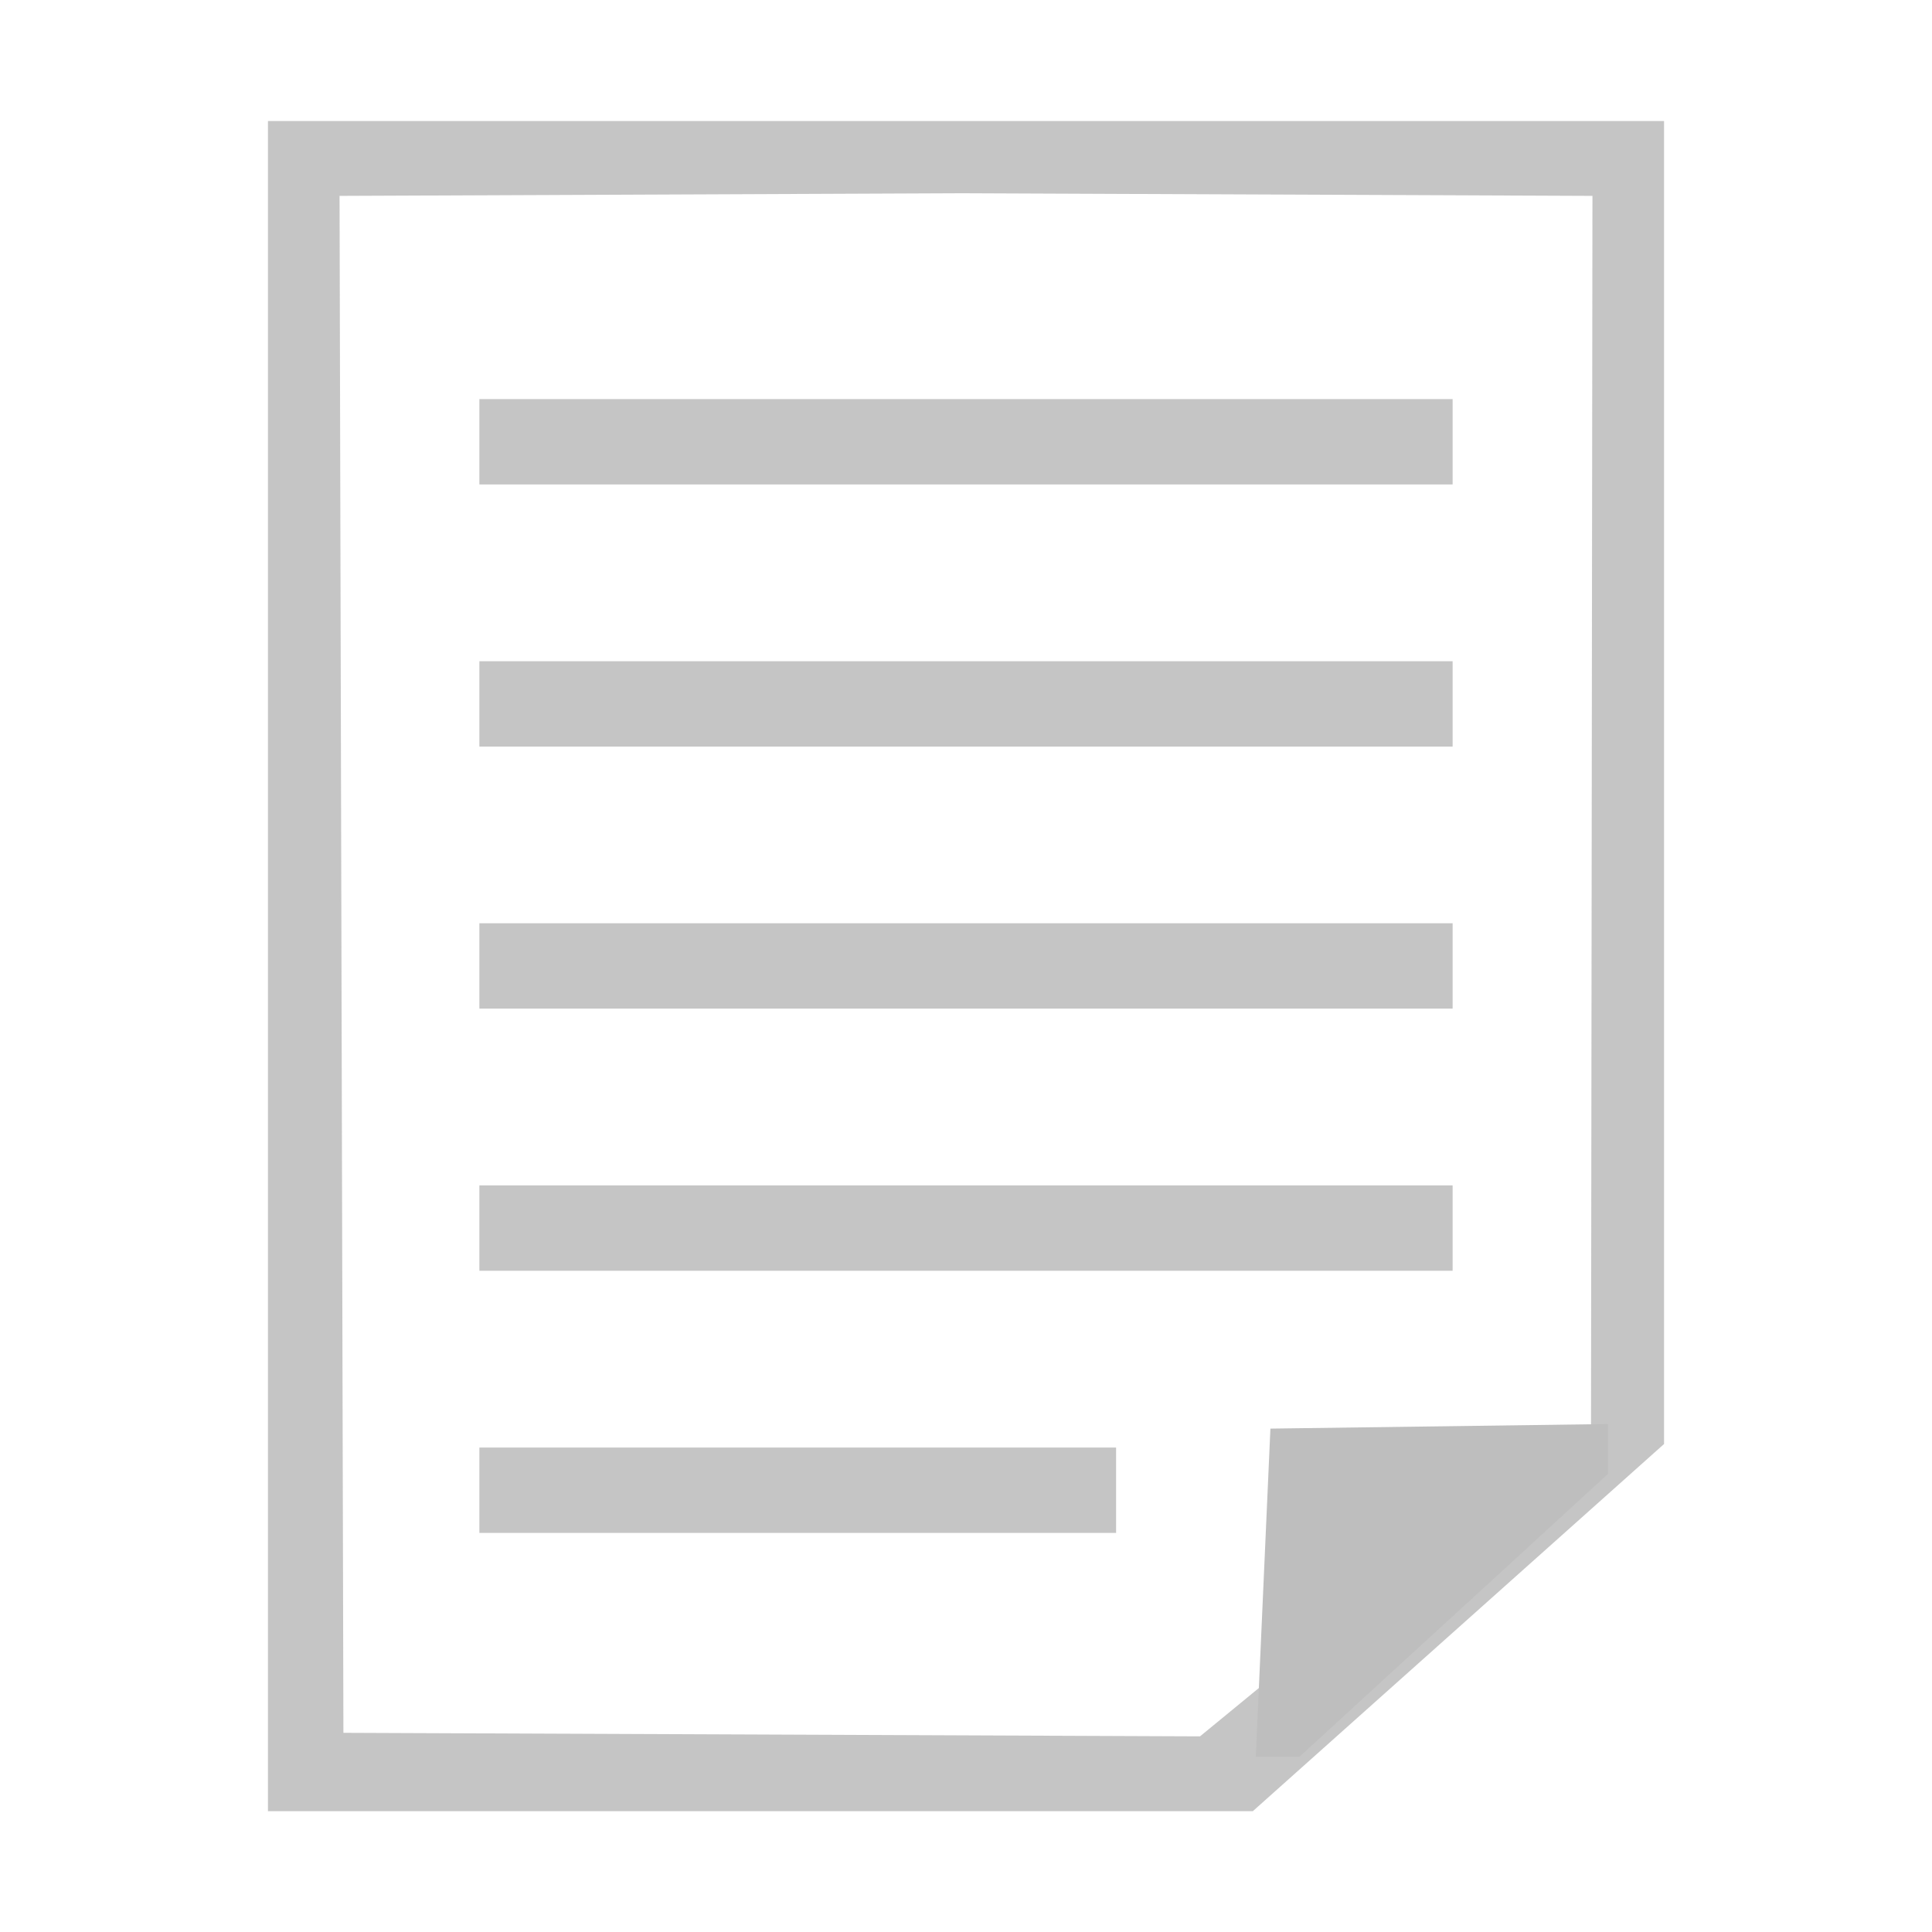 <?xml version="1.0" encoding="UTF-8" standalone="no"?>
<!-- Created with Inkscape (http://www.inkscape.org/) -->

<svg
   xmlns:dc="http://purl.org/dc/elements/1.1/"
   xmlns:cc="http://creativecommons.org/ns#"
   xmlns:rdf="http://www.w3.org/1999/02/22-rdf-syntax-ns#"
   xmlns:svg="http://www.w3.org/2000/svg"
   xmlns="http://www.w3.org/2000/svg"
   xmlns:xlink="http://www.w3.org/1999/xlink"
   xmlns:sodipodi="http://sodipodi.sourceforge.net/DTD/sodipodi-0.dtd"
   xmlns:inkscape="http://www.inkscape.org/namespaces/inkscape"
   id="svg7384"
   height="16"
   width="16"
   version="1.1"
   inkscape:version="0.92.2 (unknown)"
   sodipodi:docname="text-x-generic-symbolic.svg">
  <defs
     id="defs10">
    <linearGradient
       id="linearGradient4565">
      <stop
         style="stop-color:#161616;stop-opacity:1;"
         offset="0"
         id="stop4567" />
      <stop
         style="stop-color:#3a3a3a;stop-opacity:1;"
         offset="1"
         id="stop4569" />
    </linearGradient>
    <linearGradient
       id="linearGradient3569">
      <stop
         style="stop-color:#161616;stop-opacity:1;"
         offset="0"
         id="stop3571" />
      <stop
         style="stop-color:#3a3a3a;stop-opacity:1;"
         offset="1"
         id="stop3573" />
    </linearGradient>
    <linearGradient
       y2="-40.637"
       x2="54.676"
       y1="40.918"
       x1="136.231"
       gradientUnits="userSpaceOnUse"
       id="linearGradient4548"
       xlink:href="#linearGradient3569"
       inkscape:collect="always" />
  </defs>
  <sodipodi:namedview
     pagecolor="#ffffff"
     bordercolor="#666666"
     borderopacity="1"
     objecttolerance="10"
     gridtolerance="10"
     guidetolerance="10"
     inkscape:pageopacity="0"
     inkscape:pageshadow="2"
     inkscape:window-width="1317"
     inkscape:window-height="716"
     id="namedview8"
     showgrid="false"
     inkscape:zoom="14.75"
     inkscape:cx="-9.6228425"
     inkscape:cy="6.5254463"
     inkscape:window-x="49"
     inkscape:window-y="27"
     inkscape:window-maximized="1"
     inkscape:current-layer="svg7384" />
  <title
     id="title9167">Gnome Symbolic Icon Theme</title>
  <g
     id="g835"
     transform="matrix(1,0,0,-0.945,0,15.561)">
    <path
       id="rect7217"
       d="m 2.219,0.594 v 14.812 H 6.984 13.781 V 3.898 3.812 L 10.375,0.594 Z M 9.938,1.25 13.031,3.938 13.176,3.898 13.188,14.75 8,14.773 H 7.936 L 2.812,14.75 2.844,1.281 Z"
       style="fill:#bebebe;fill-opacity:0.902;stroke:none"
       inkscape:connector-curvature="0" />
    <path
       sodipodi:nodetypes="cccccc"
       inkscape:connector-curvature="0"
       id="path7212"
       d="m 10.4,1.071 0.121,2.876 2.795,0.04 V 3.549 L 10.761,1.071 Z"
       style="fill:#bebebe;fill-opacity:1;stroke:none" />
  </g>
  <rect
     style="fill:#bfbfbf;fill-opacity:0.902;stroke:none;stroke-width:0.953"
     id="rect3823"
     width="8.06"
     height="0.707"
     x="3.97"
     y="3.305"
     rx="0"
     ry="0" />
  <rect
     ry="0"
     rx="0"
     y="5.476"
     x="3.97"
     height="0.707"
     width="8.06"
     id="rect3055"
     style="fill:#bfbfbf;fill-opacity:0.902;stroke:none;stroke-width:0.953" />
  <rect
     style="fill:#bfbfbf;fill-opacity:0.902;stroke:none;stroke-width:0.953"
     id="rect3057"
     width="8.06"
     height="0.707"
     x="3.97"
     y="7.646"
     rx="0"
     ry="0" />
  <rect
     ry="0"
     rx="0"
     y="9.817"
     x="3.97"
     height="0.707"
     width="8.06"
     id="rect3059"
     style="fill:#bfbfbf;fill-opacity:0.902;stroke:none;stroke-width:0.953" />
  <rect
     style="fill:#bfbfbf;fill-opacity:0.902;stroke:none;stroke-width:0.953"
     id="rect3061"
     width="5.273"
     height="0.707"
     x="3.97"
     y="11.988"
     rx="0"
     ry="0" />
</svg>
